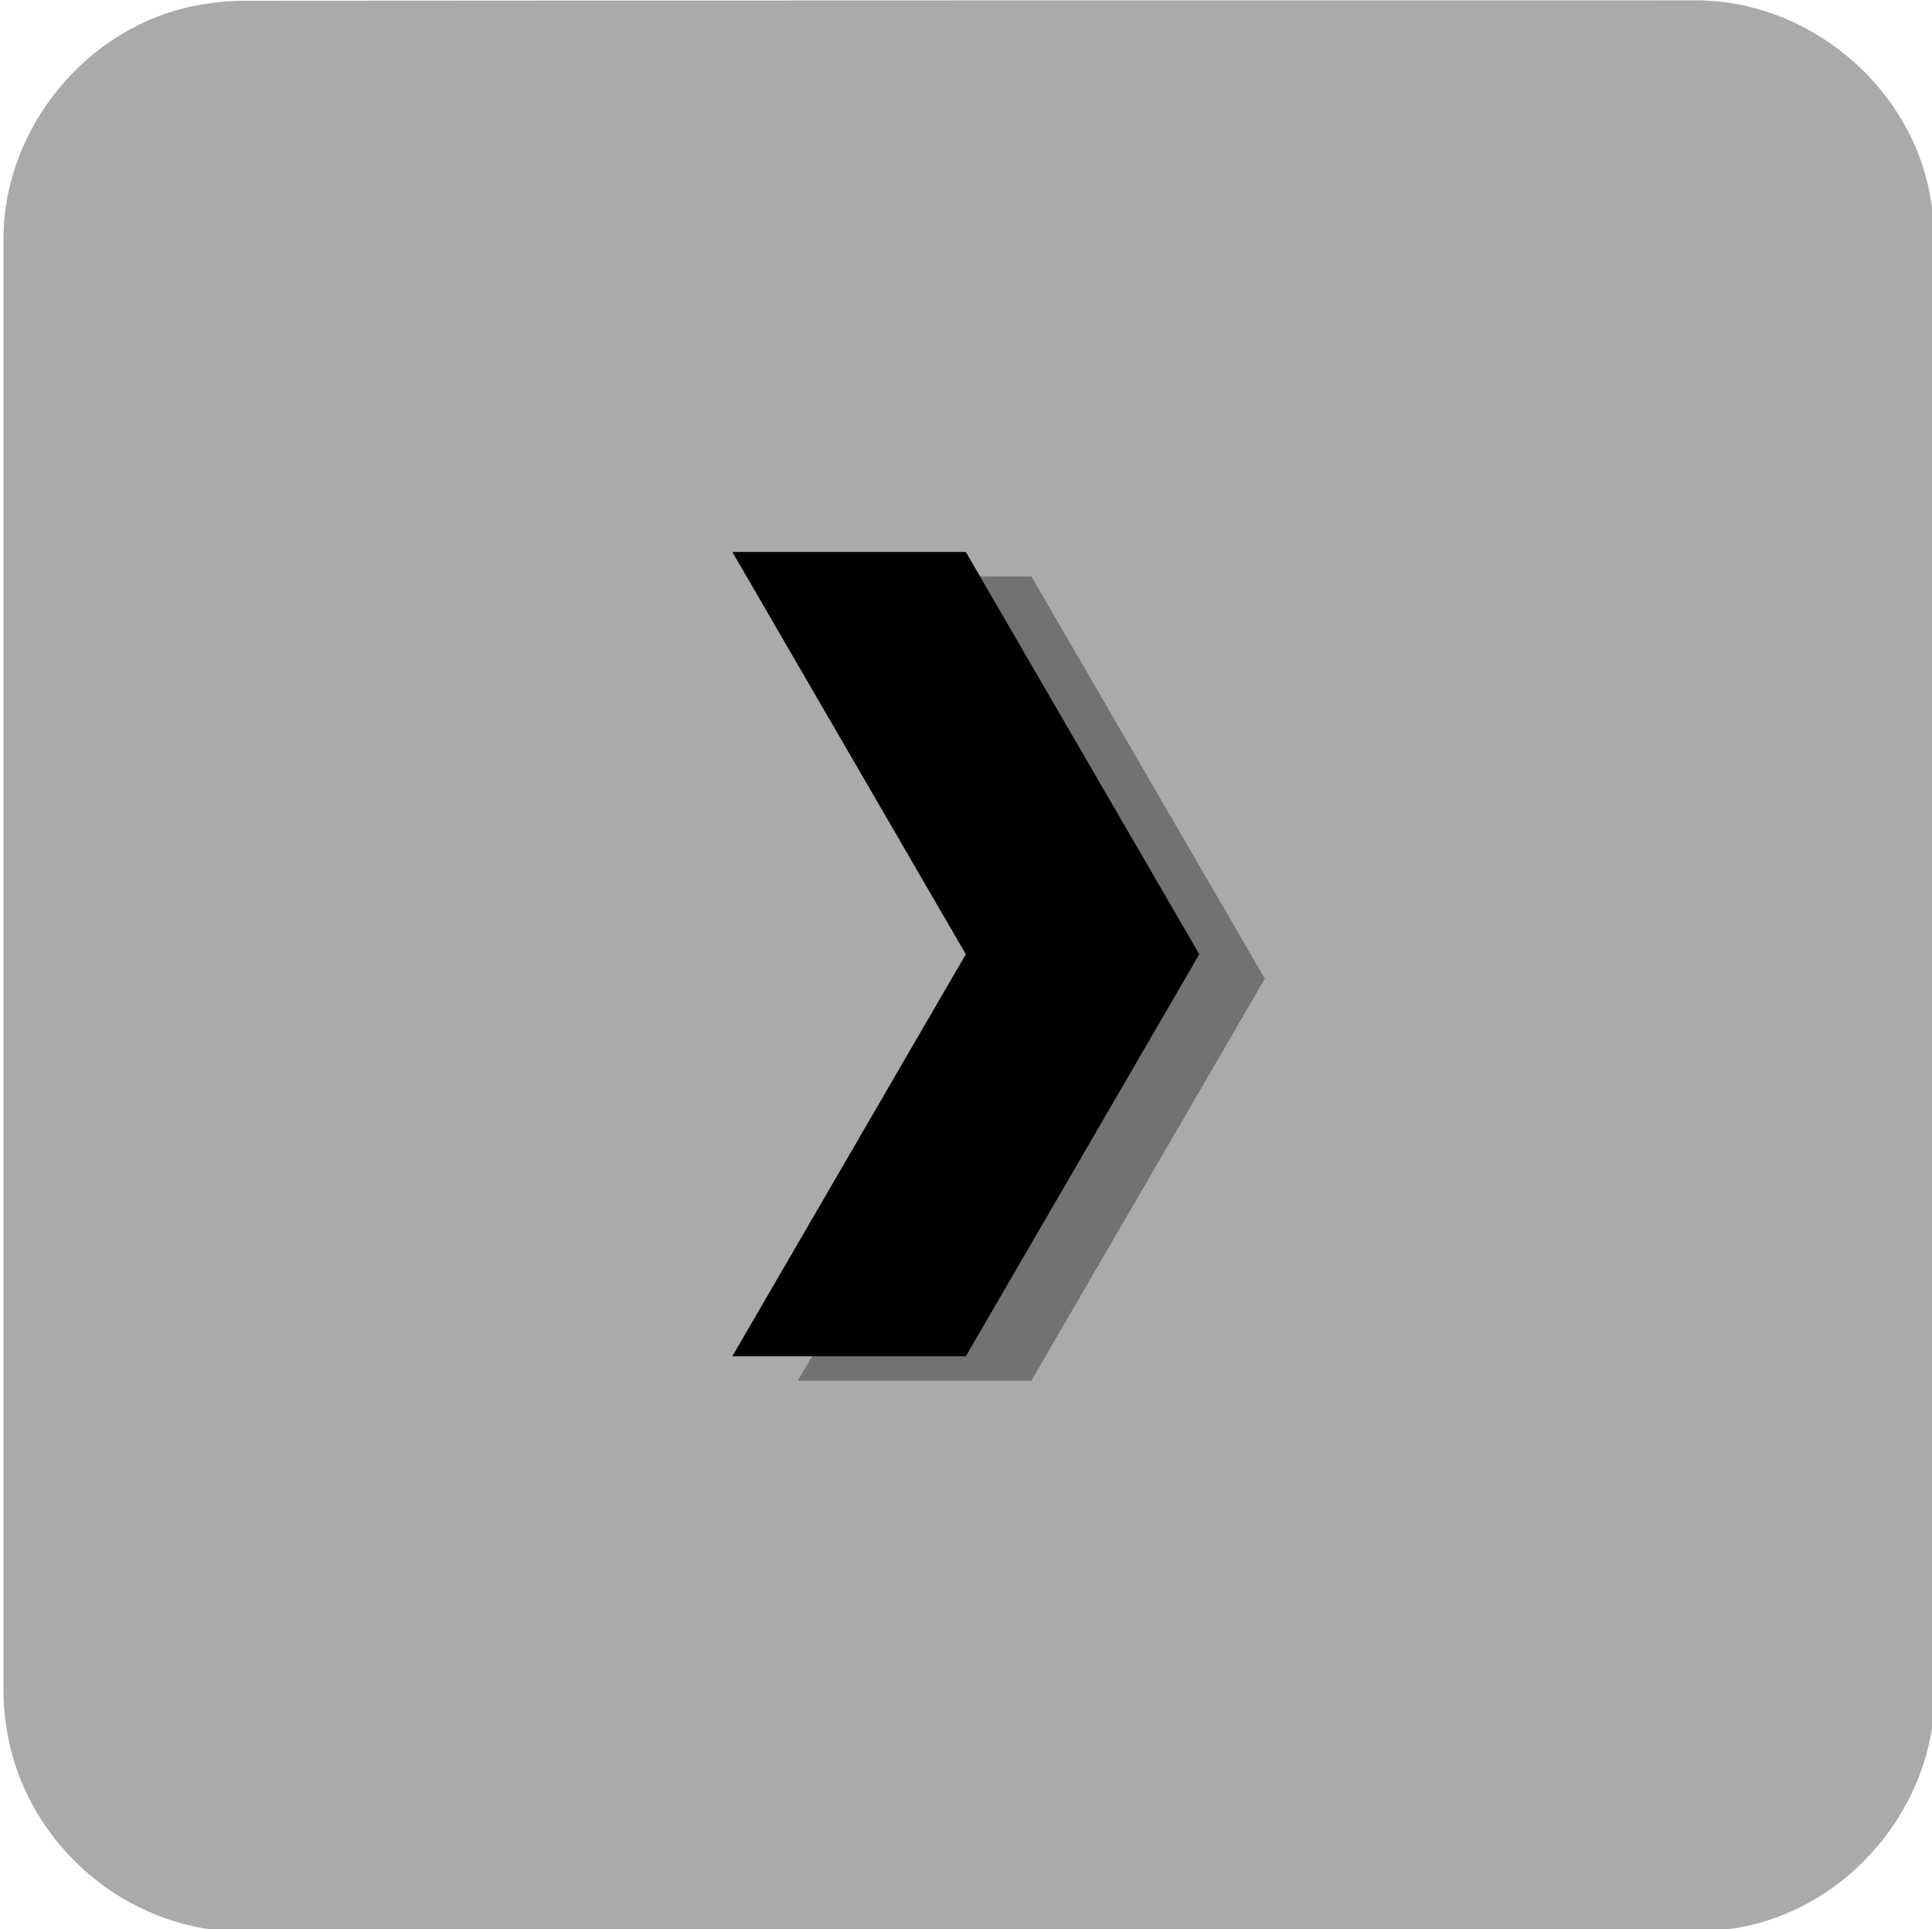 <svg xmlns="http://www.w3.org/2000/svg" viewBox="0 0 499.2 498.4" overflow="hidden" preserveAspectRatio="xMidYMid meet" id="eaf-11cc3-0"><defs><clipPath id="eaf-11cc3-1"><rect x="0" y="0" width="499.2" height="498.4"></rect></clipPath><style>#eaf-11cc3-0 * {animation: 10000ms linear infinite normal both running;offset-rotate:0deg}@keyframes eaf-11cc3-2{0%{opacity:0}57.33%{opacity:0}59.33%,100%{opacity:1}}@keyframes eaf-11cc3-3{0%,100%{transform:translate(249.6px,246.6px)}}@keyframes eaf-11cc3-4{0%{transform:scale(0.733,0.733)}10%{transform:scale(0.733,0.733);animation-timing-function:ease-in-out}15.67%{transform:scale(1.1,1.1);animation-timing-function:ease-in-out}18%,100%{transform:scale(1,1)}}@keyframes eaf-11cc3-5{0%,100%{transform:translate(-249.6px,-246.6px)}}@keyframes eaf-11cc3-6{0%{opacity:1}34.33%{opacity:1}39%,100%{opacity:0}}@keyframes eaf-11cc3-7{0%,100%{transform:none;offset-path:path("m249.6 246.5l0 0l-457.845 0")}}@keyframes eaf-11cc3-8{0%{offset-distance:0%}80.33%{offset-distance:0%;animation-timing-function:ease-in-out}100%{offset-distance:100%}}@keyframes eaf-11cc3-9{0%,100%{transform:translate(-249.6px,-246.5px)}}@keyframes eaf-11cc3-10{0%,100%{transform:none;offset-path:path("m249.6 246.55l0 0l337.96 0")}}@keyframes eaf-11cc3-11{0%{offset-distance:0%}68%{offset-distance:0%;animation-timing-function:ease-in-out}93%,100%{offset-distance:100%}}@keyframes eaf-11cc3-12{0%{transform:rotate(0)}68%{transform:rotate(0);animation-timing-function:ease-in-out}93%,100%{transform:rotate(180deg)}}@keyframes eaf-11cc3-13{0%,100%{transform:translate(-249.6px,-246.55px)}}@keyframes eaf-11cc3-14{0%,100%{transform:none;offset-path:path("m249.6 246.5l0 0.1")}}@keyframes eaf-11cc3-15{0%{offset-distance:0%}65%,100%{offset-distance:100%}}@keyframes eaf-11cc3-16{0%{opacity:0}27.33%{opacity:0;animation-timing-function:ease-in-out}52.33%,100%{opacity:1}}</style></defs><g clip-path="url('#eaf-11cc3-1')" style="isolation: isolate;"><g><path fill="#aaaaaa" d="m499.9 249.8c0 62.6 0 125.2 0 187.8c0 28.7 -21.6 54.9 -49.9 60.3c-4.2 0.8 -8.5 1.2 -12.8 1.2c-124.8 0.1 -249.6 0 -374.4 0c-30.6 0 -57.3 -23.5 -61.3 -53.9c-0.4 -2.7 -0.6 -5.4 -0.6 -8.1c0 -125.1 0 -250.2 0 -375.4c0 -28.7 21.7 -55 49.9 -60.3c4.2 -0.8 8.5 -1.2 12.8 -1.2c124.9 -0.1 249.8 -0.1 374.7 -0.1c28.7 0 55 21.7 60.3 49.9c0.8 4.2 1.2 8.5 1.2 12.8c0.1 62.4 0.1 124.7 0.1 187z"></path><g transform="matrix(0.733 0 0 0.733 66.599 65.799)" opacity="0" style="animation-name: eaf-11cc3-2;"><polygon points="272.7,113.4 190.4,113.4 272.7,255.2 190.4,396.9 272.7,396.9 355,255.2" fill="#000000" opacity="0.33"></polygon><polygon points="249.6,104.8 167.3,104.8 249.6,246.6 167.3,388.3 249.6,388.3 331.9,246.6" fill="#000000"></polygon></g><g transform="matrix(0.733 0 0 0.733 66.599 65.799)" style="animation-name: eaf-11cc3-3, eaf-11cc3-4, eaf-11cc3-5, eaf-11cc3-6; animation-composition: replace, add, add, replace;"><polygon points="272.7,113.4 190.4,113.4 272.7,255.2 190.4,396.9 272.7,396.9 355,255.2" fill="#000000" opacity="0.33"></polygon><polygon points="249.6,104.8 167.3,104.8 249.6,246.6 167.3,388.3 249.6,388.3 331.9,246.6" fill="#000000"></polygon></g><g transform="translate(0 0)" opacity="0" style="animation-name: eaf-11cc3-14, eaf-11cc3-15, eaf-11cc3-9, eaf-11cc3-16; animation-composition: replace, add, add, replace;"><path fill="#282a2d" d="m113 51.4l273.2 0c32.3 0 58.5 26.2 58.5 58.5l0 273.2c0 32.3 -26.2 58.5 -58.5 58.5l-273.2 0c-32.3 0 -58.5 -26.2 -58.5 -58.5l0 -273.1c0 -32.4 26.2 -58.6 58.5 -58.6l0 0z" transform="translate(0 0)" style="animation-name: eaf-11cc3-7, eaf-11cc3-8, eaf-11cc3-9; animation-composition: replace, add, add;"></path><polygon points="249.6,104.8 167.3,104.8 249.6,246.6 167.3,388.3 249.6,388.3 331.9,246.6" fill="#e5a00d" transform="translate(0 0)" style="animation-name: eaf-11cc3-10, eaf-11cc3-11, eaf-11cc3-12, eaf-11cc3-13; animation-composition: replace, add, add, add;"></polygon></g></g></g></svg>